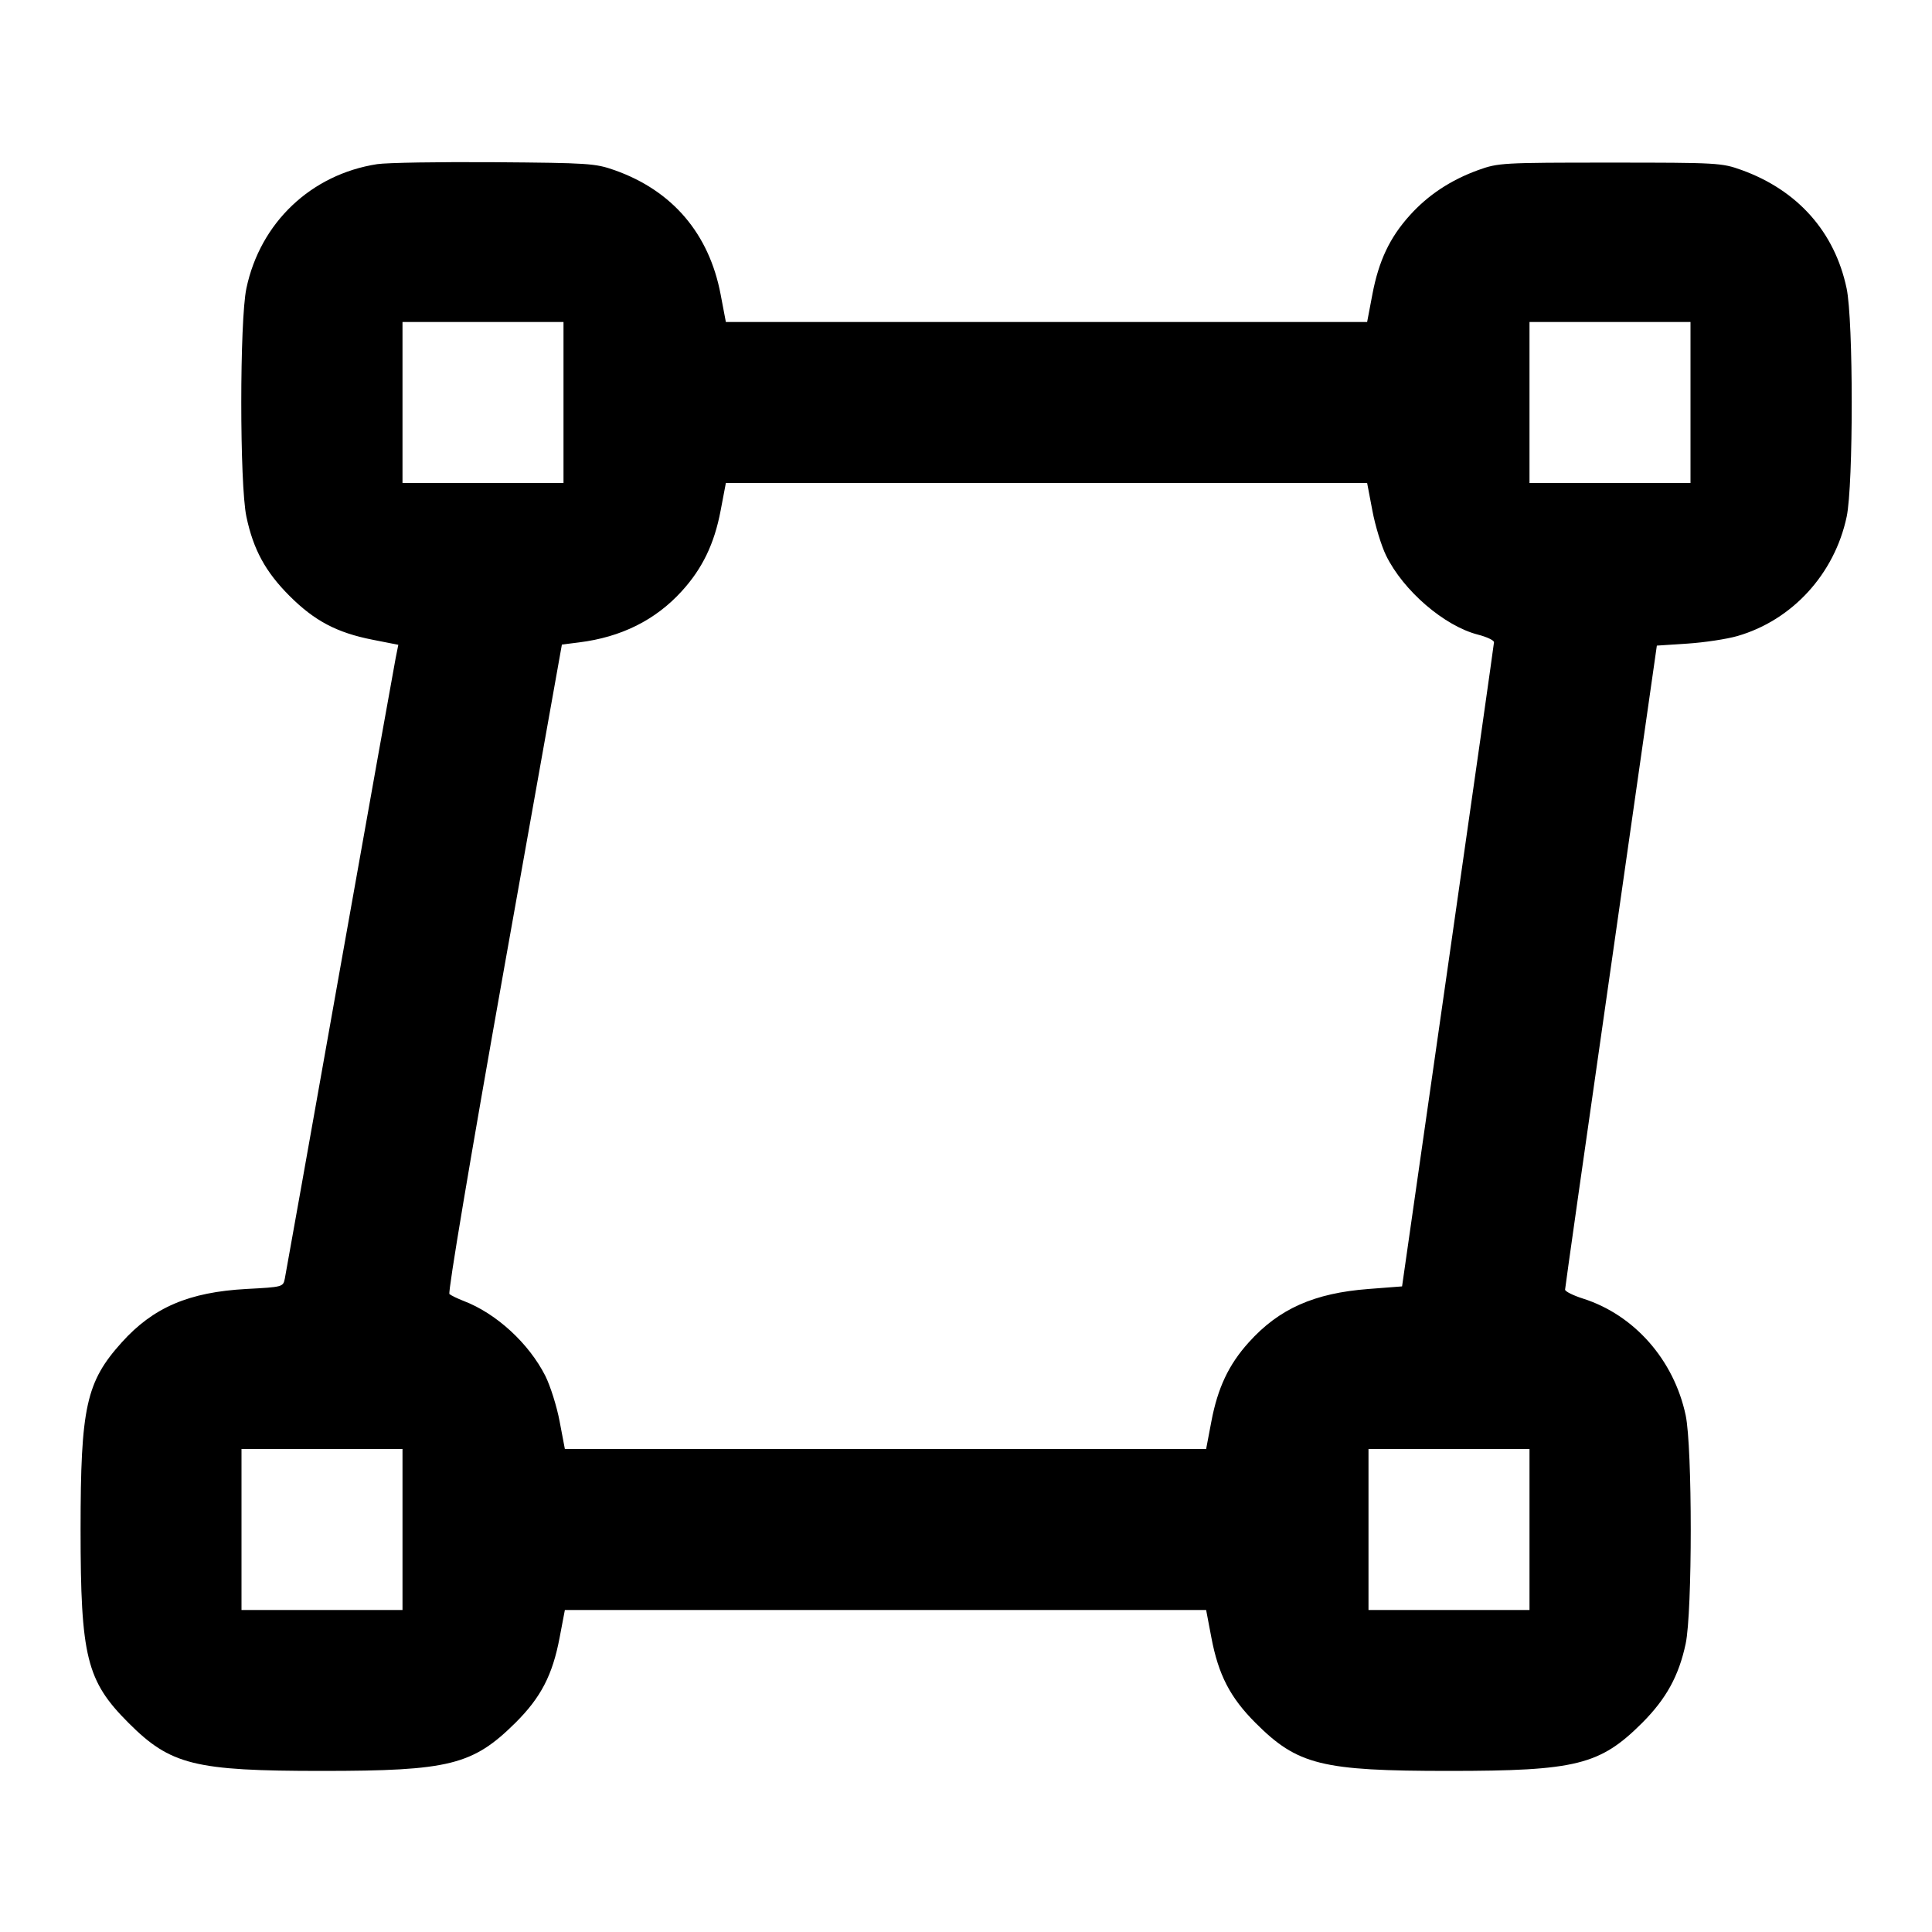 <svg width="24" height="24" viewBox="0 0 24 24" fill="none" xmlns="http://www.w3.org/2000/svg"><path d="M4.686 2.039 C 3.865 2.166,3.233 2.765,3.061 3.581 C 2.976 3.978,2.976 6.022,3.061 6.419 C 3.147 6.827,3.298 7.104,3.597 7.403 C 3.907 7.713,4.186 7.860,4.629 7.947 L 4.948 8.010 4.915 8.175 C 4.897 8.266,4.584 10.014,4.220 12.060 C 3.857 14.106,3.549 15.827,3.538 15.884 C 3.517 15.987,3.511 15.988,3.062 16.012 C 2.347 16.051,1.903 16.241,1.512 16.676 C 1.070 17.167,1.001 17.480,1.001 19.000 C 1.001 20.584,1.075 20.881,1.597 21.403 C 2.119 21.925,2.416 21.999,4.000 21.999 C 5.582 21.999,5.873 21.926,6.403 21.401 C 6.719 21.087,6.864 20.808,6.952 20.342 L 7.017 20.000 11.000 20.000 L 14.983 20.000 15.048 20.342 C 15.136 20.806,15.281 21.087,15.597 21.403 C 16.119 21.925,16.416 21.999,18.000 21.999 C 19.582 21.999,19.876 21.925,20.401 21.401 C 20.699 21.102,20.855 20.818,20.940 20.419 C 21.024 20.022,21.024 17.978,20.940 17.581 C 20.794 16.893,20.301 16.333,19.663 16.131 C 19.541 16.092,19.441 16.042,19.442 16.020 C 19.442 15.998,19.699 14.189,20.013 12.000 L 20.582 8.020 20.964 7.995 C 21.173 7.981,21.452 7.939,21.583 7.901 C 22.264 7.704,22.789 7.131,22.940 6.419 C 23.024 6.022,23.024 3.978,22.939 3.581 C 22.791 2.881,22.332 2.364,21.635 2.112 C 21.387 2.023,21.341 2.020,20.000 2.020 C 18.659 2.020,18.613 2.023,18.365 2.112 C 18.022 2.236,17.739 2.423,17.512 2.676 C 17.263 2.952,17.127 3.241,17.048 3.658 L 16.983 4.000 13.000 4.000 L 9.017 4.000 8.952 3.658 C 8.809 2.903,8.353 2.368,7.635 2.114 C 7.394 2.029,7.312 2.024,6.140 2.015 C 5.458 2.010,4.804 2.021,4.686 2.039 M7.000 5.000 L 7.000 6.000 6.000 6.000 L 5.000 6.000 5.000 5.000 L 5.000 4.000 6.000 4.000 L 7.000 4.000 7.000 5.000 M21.000 5.000 L 21.000 6.000 20.000 6.000 L 19.000 6.000 19.000 5.000 L 19.000 4.000 20.000 4.000 L 21.000 4.000 21.000 5.000 M17.048 6.342 C 17.083 6.530,17.160 6.781,17.218 6.900 C 17.432 7.338,17.942 7.777,18.361 7.884 C 18.470 7.912,18.559 7.954,18.559 7.978 C 18.558 8.001,18.301 9.811,17.987 12.000 L 17.417 15.980 17.003 16.012 C 16.325 16.063,15.886 16.259,15.512 16.676 C 15.263 16.952,15.127 17.241,15.048 17.658 L 14.983 18.000 11.000 18.000 L 7.017 18.000 6.952 17.658 C 6.917 17.470,6.836 17.215,6.774 17.091 C 6.569 16.687,6.166 16.316,5.760 16.161 C 5.683 16.131,5.604 16.093,5.583 16.075 C 5.562 16.056,5.840 14.400,6.263 12.025 L 6.980 8.007 7.194 7.980 C 7.716 7.915,8.142 7.703,8.467 7.346 C 8.725 7.064,8.874 6.755,8.952 6.342 L 9.017 6.000 13.000 6.000 L 16.983 6.000 17.048 6.342 M5.000 19.000 L 5.000 20.000 4.000 20.000 L 3.000 20.000 3.000 19.000 L 3.000 18.000 4.000 18.000 L 5.000 18.000 5.000 19.000 M19.000 19.000 L 19.000 20.000 18.000 20.000 L 17.000 20.000 17.000 19.000 L 17.000 18.000 18.000 18.000 L 19.000 18.000 19.000 19.000 " stroke="none" fill-rule="evenodd" fill="black"></path></svg>